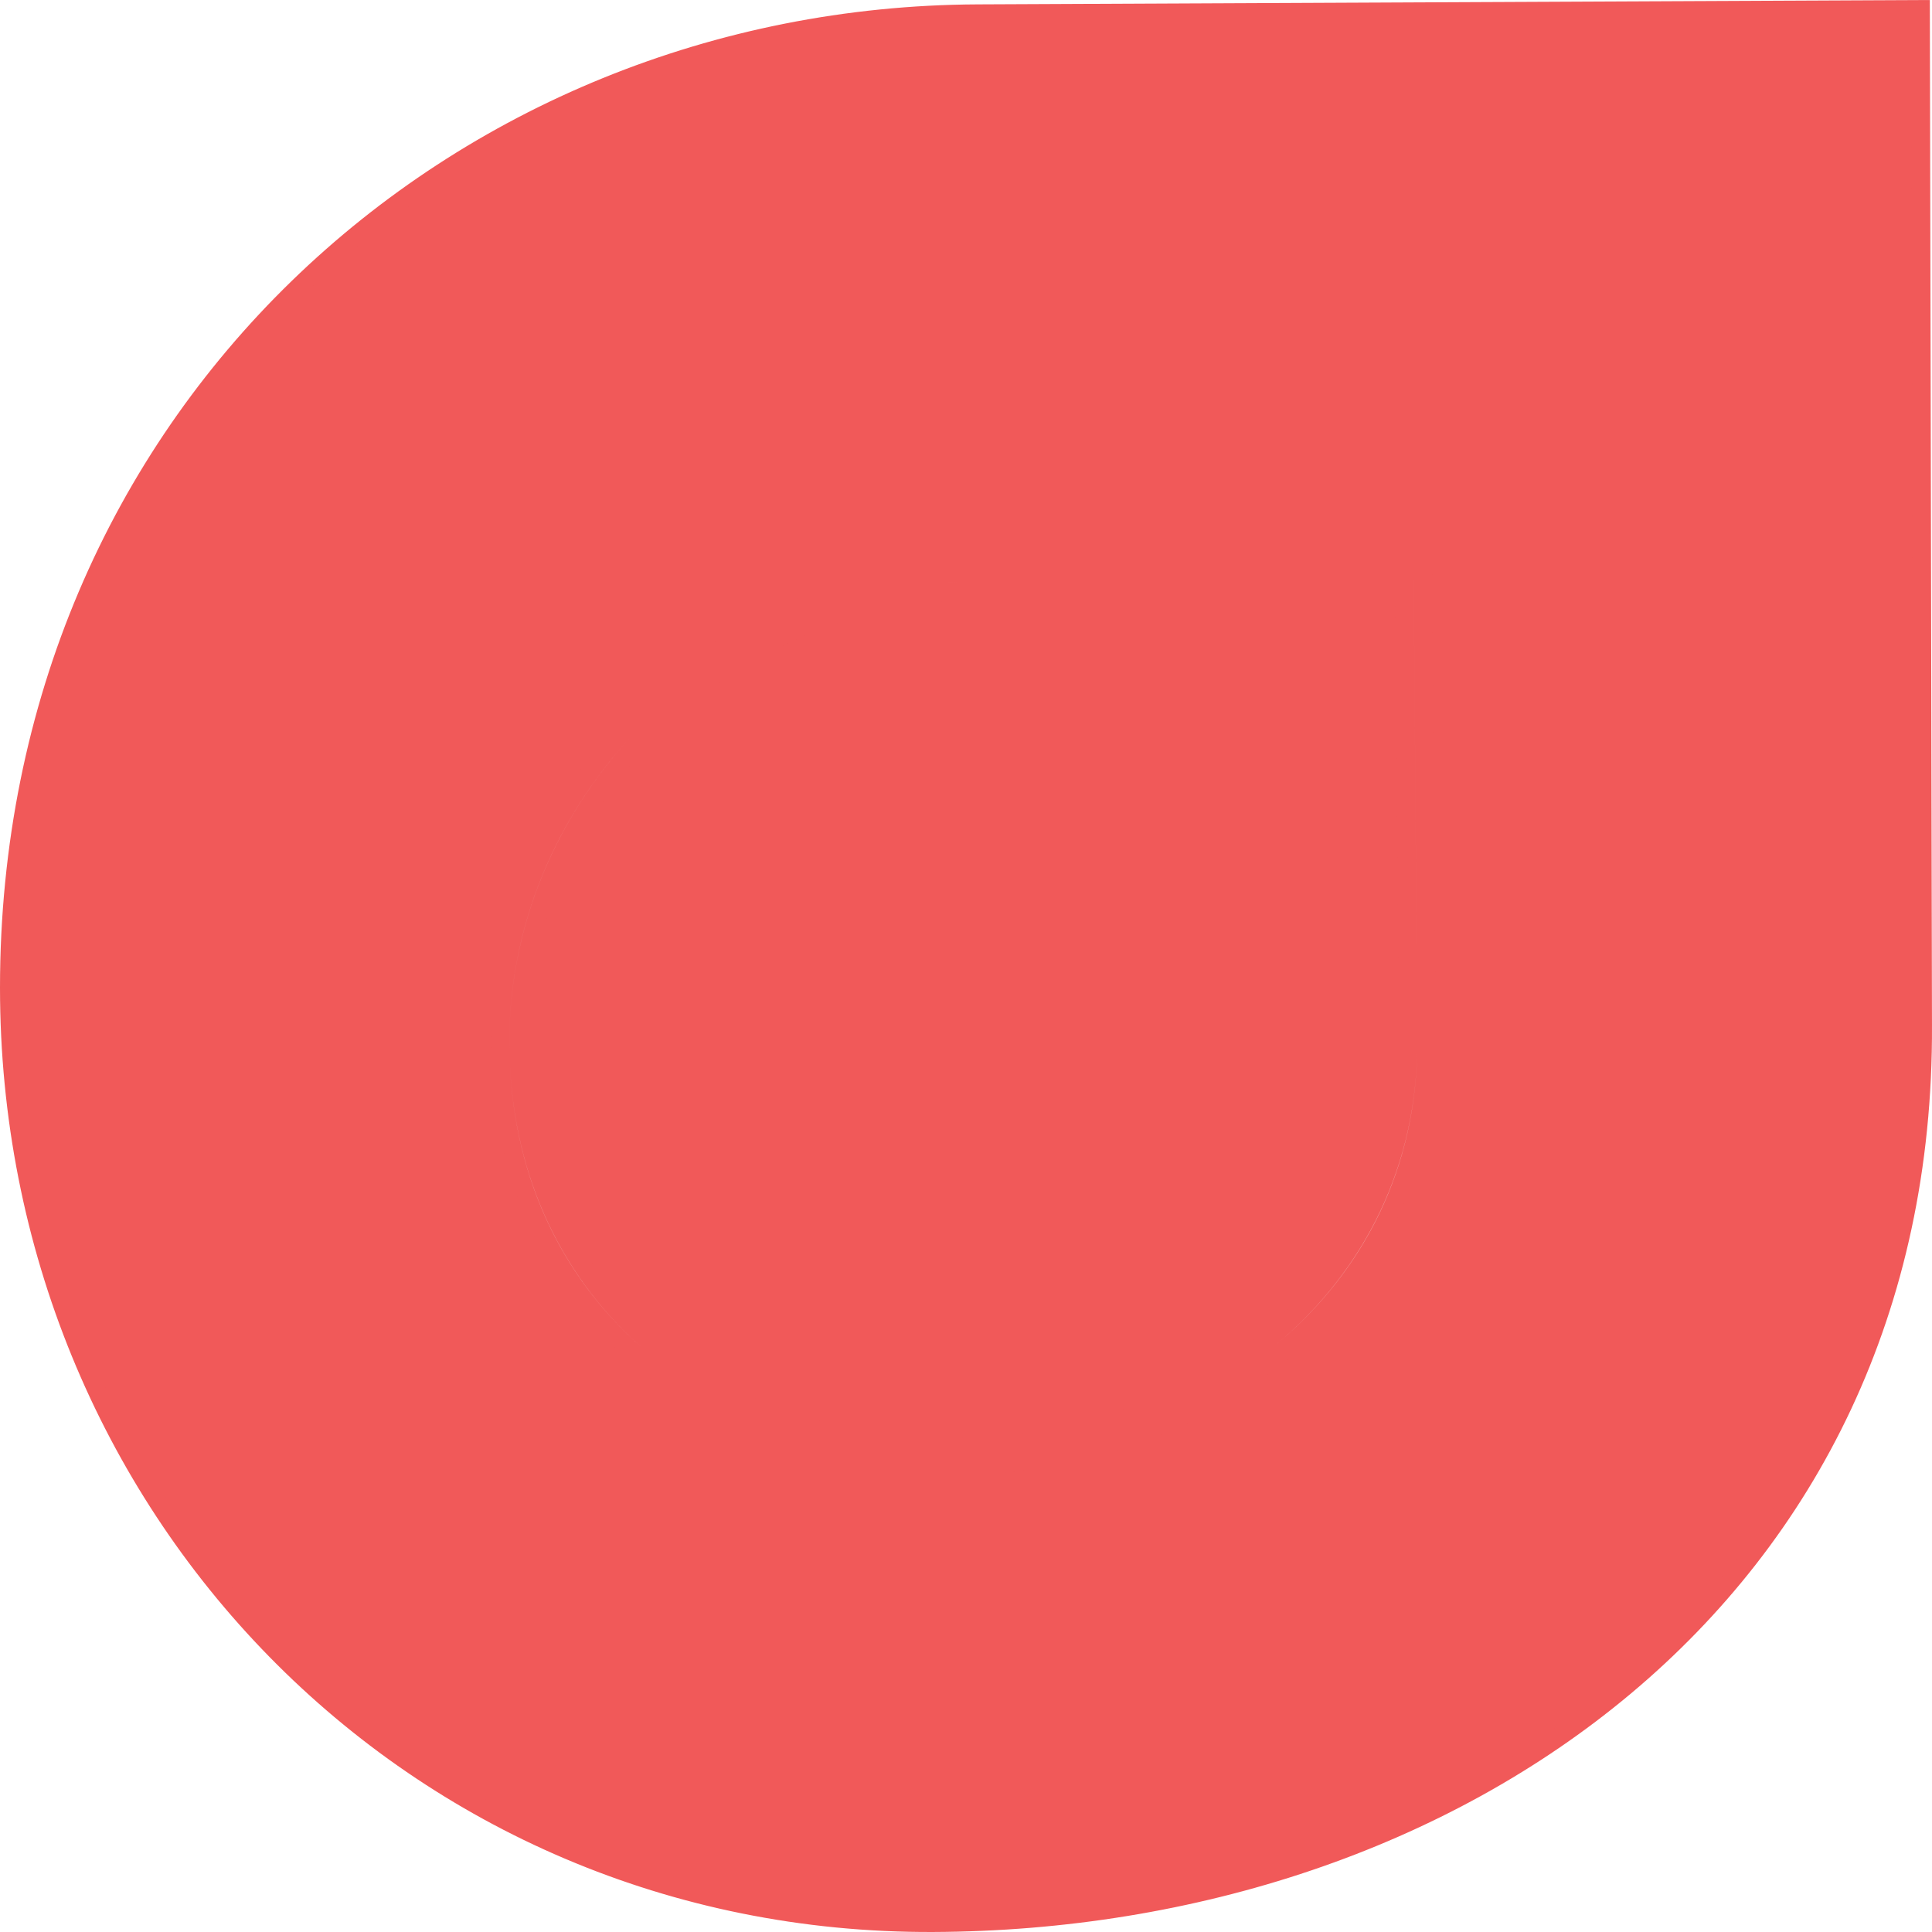 <svg width="418" height="418" viewBox="0 0 418 418" fill="none" xmlns="http://www.w3.org/2000/svg">
<path d="M206.372 317.136C259.898 316.909 308.958 281.519 308.64 225.036L308.64 225.032L307.865 125.382L307.849 123.388L305.855 123.398L210.54 123.846C210.54 123.846 210.539 123.846 210.539 123.846C156.645 124.075 107.879 169.736 108.195 225.955C108.512 282.309 152.626 317.439 206.372 317.136ZM206.372 317.136L206.364 315.136L206.375 317.136C206.374 317.136 206.373 317.136 206.372 317.136ZM210.557 127.846H210.558L303.88 127.407L304.64 225.059C304.942 278.685 258.376 312.915 206.355 313.136L206.353 313.136C154.4 313.43 112.498 279.686 112.195 225.933C111.892 172.044 158.751 128.066 210.557 127.846ZM415.537 2.009L415.997 221.765L415.997 221.771C416.304 283.426 391.003 331.813 351.57 364.876C312.099 397.971 258.384 415.776 201.861 415.998C89.178 416.442 2 325.729 2 213.693C2 90.331 98.766 3.465 211.488 2.947L415.537 2.009Z" fill="#F15959" stroke="#F15959" stroke-width="4"/>
</svg>
